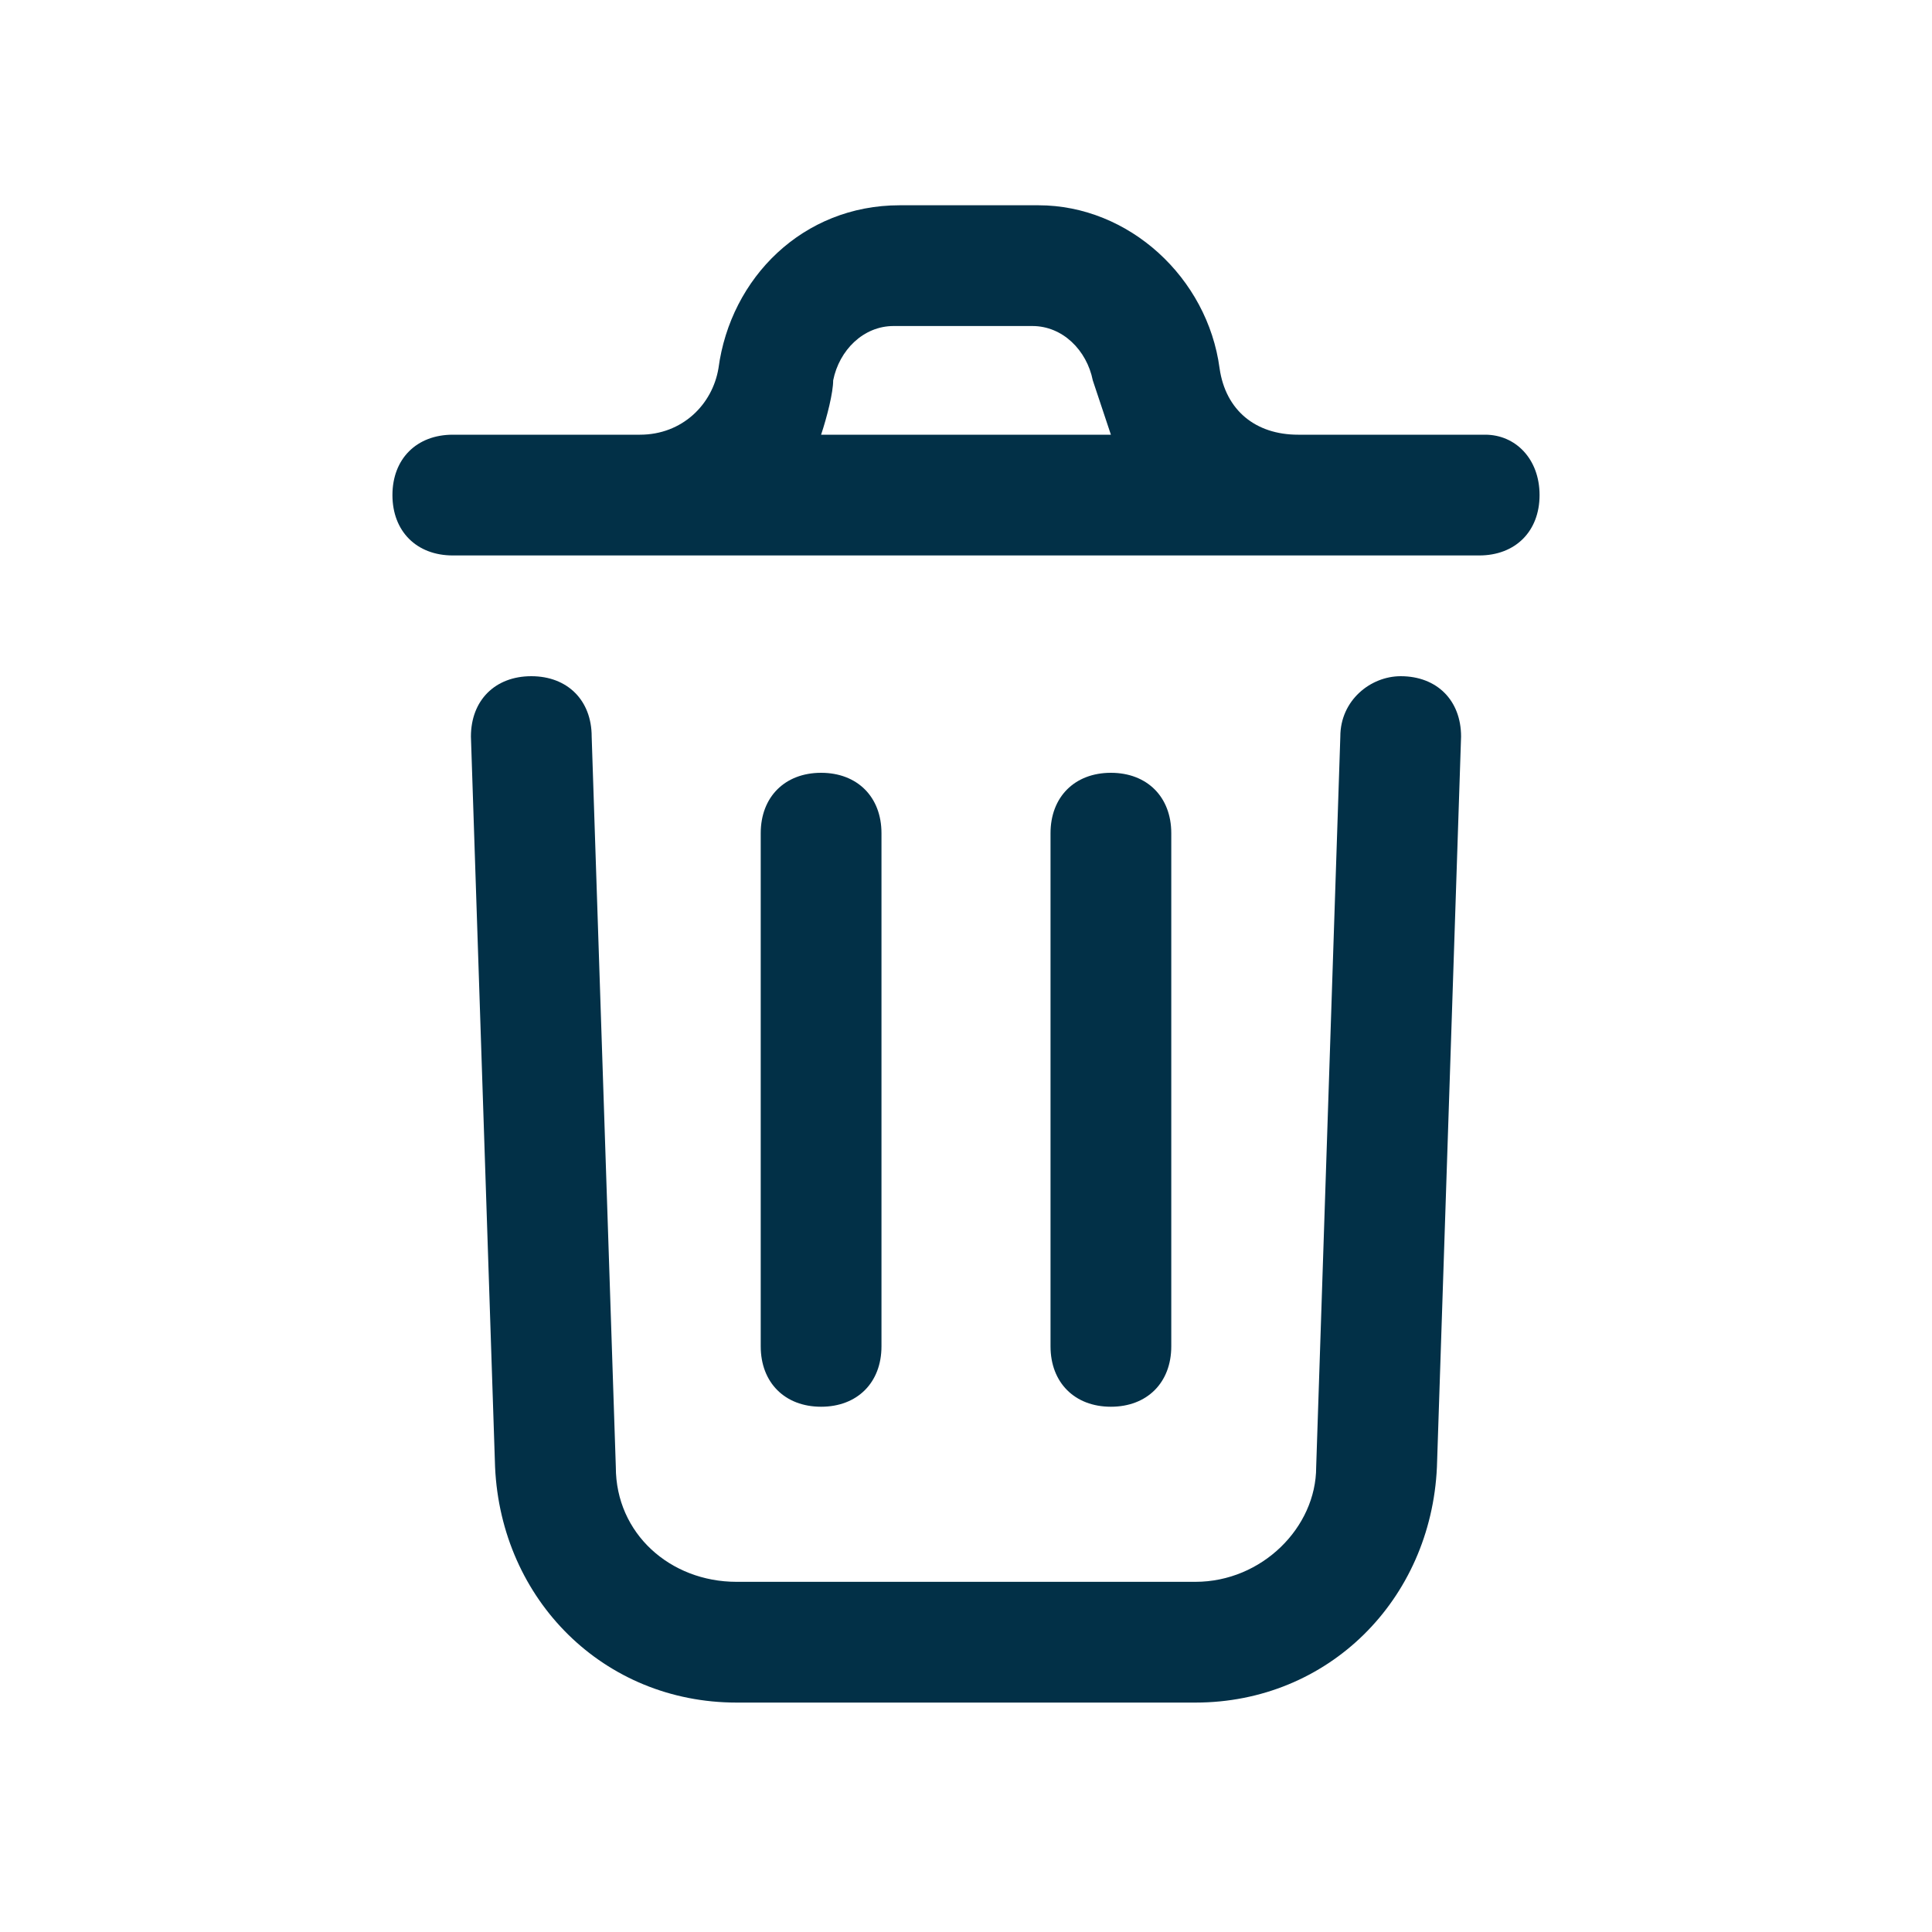 <?xml version="1.0" encoding="utf-8"?>
<!-- Generator: Adobe Illustrator 25.4.1, SVG Export Plug-In . SVG Version: 6.00 Build 0)  -->
<svg version="1.1" id="Layer_1" xmlns="http://www.w3.org/2000/svg" xmlns:xlink="http://www.w3.org/1999/xlink" x="0px" y="0px"
	 viewBox="0 0 32 32" style="enable-background:new 0 0 32 32;" xml:space="preserve">
<style type="text/css">
	.st0{fill:#023047;}
</style>
<path class="st0" d="M24.2,12.2l-0.4,12.1c-0.1,2.2-1.8,3.9-4,3.9h-7.6c-2.2,0-3.9-1.7-4-3.9L7.8,12.2c0-0.6,0.4-1,1-1s1,0.4,1,1
	l0.4,12.1c0,1.1,0.9,1.9,2,1.9h7.6c1.1,0,2-0.9,2-1.9l0.4-12.1c0-0.6,0.5-1,1-1C23.8,11.2,24.2,11.6,24.2,12.2z M25.5,8.2
	c0,0.6-0.4,1-1,1h-17c-0.6,0-1-0.4-1-1s0.4-1,1-1h3.1c0.7,0,1.2-0.5,1.3-1.1c0.2-1.5,1.4-2.7,3-2.7h2.3c1.5,0,2.8,1.2,3,2.7
	c0.1,0.7,0.6,1.1,1.3,1.1h3.1C25.1,7.2,25.5,7.6,25.5,8.2L25.5,8.2z M13.6,7.2h4.8c-0.1-0.3-0.2-0.6-0.3-0.9c-0.1-0.5-0.5-0.9-1-0.9
	h-2.3c-0.5,0-0.9,0.4-1,0.9C13.8,6.5,13.7,6.9,13.6,7.2L13.6,7.2z M14.6,22.3v-8.5c0-0.6-0.4-1-1-1s-1,0.4-1,1v8.5c0,0.6,0.4,1,1,1
	S14.6,22.9,14.6,22.3L14.6,22.3z M19.4,22.3v-8.5c0-0.6-0.4-1-1-1s-1,0.4-1,1v8.5c0,0.6,0.4,1,1,1S19.4,22.9,19.4,22.3L19.4,22.3z"
	/>
</svg>
